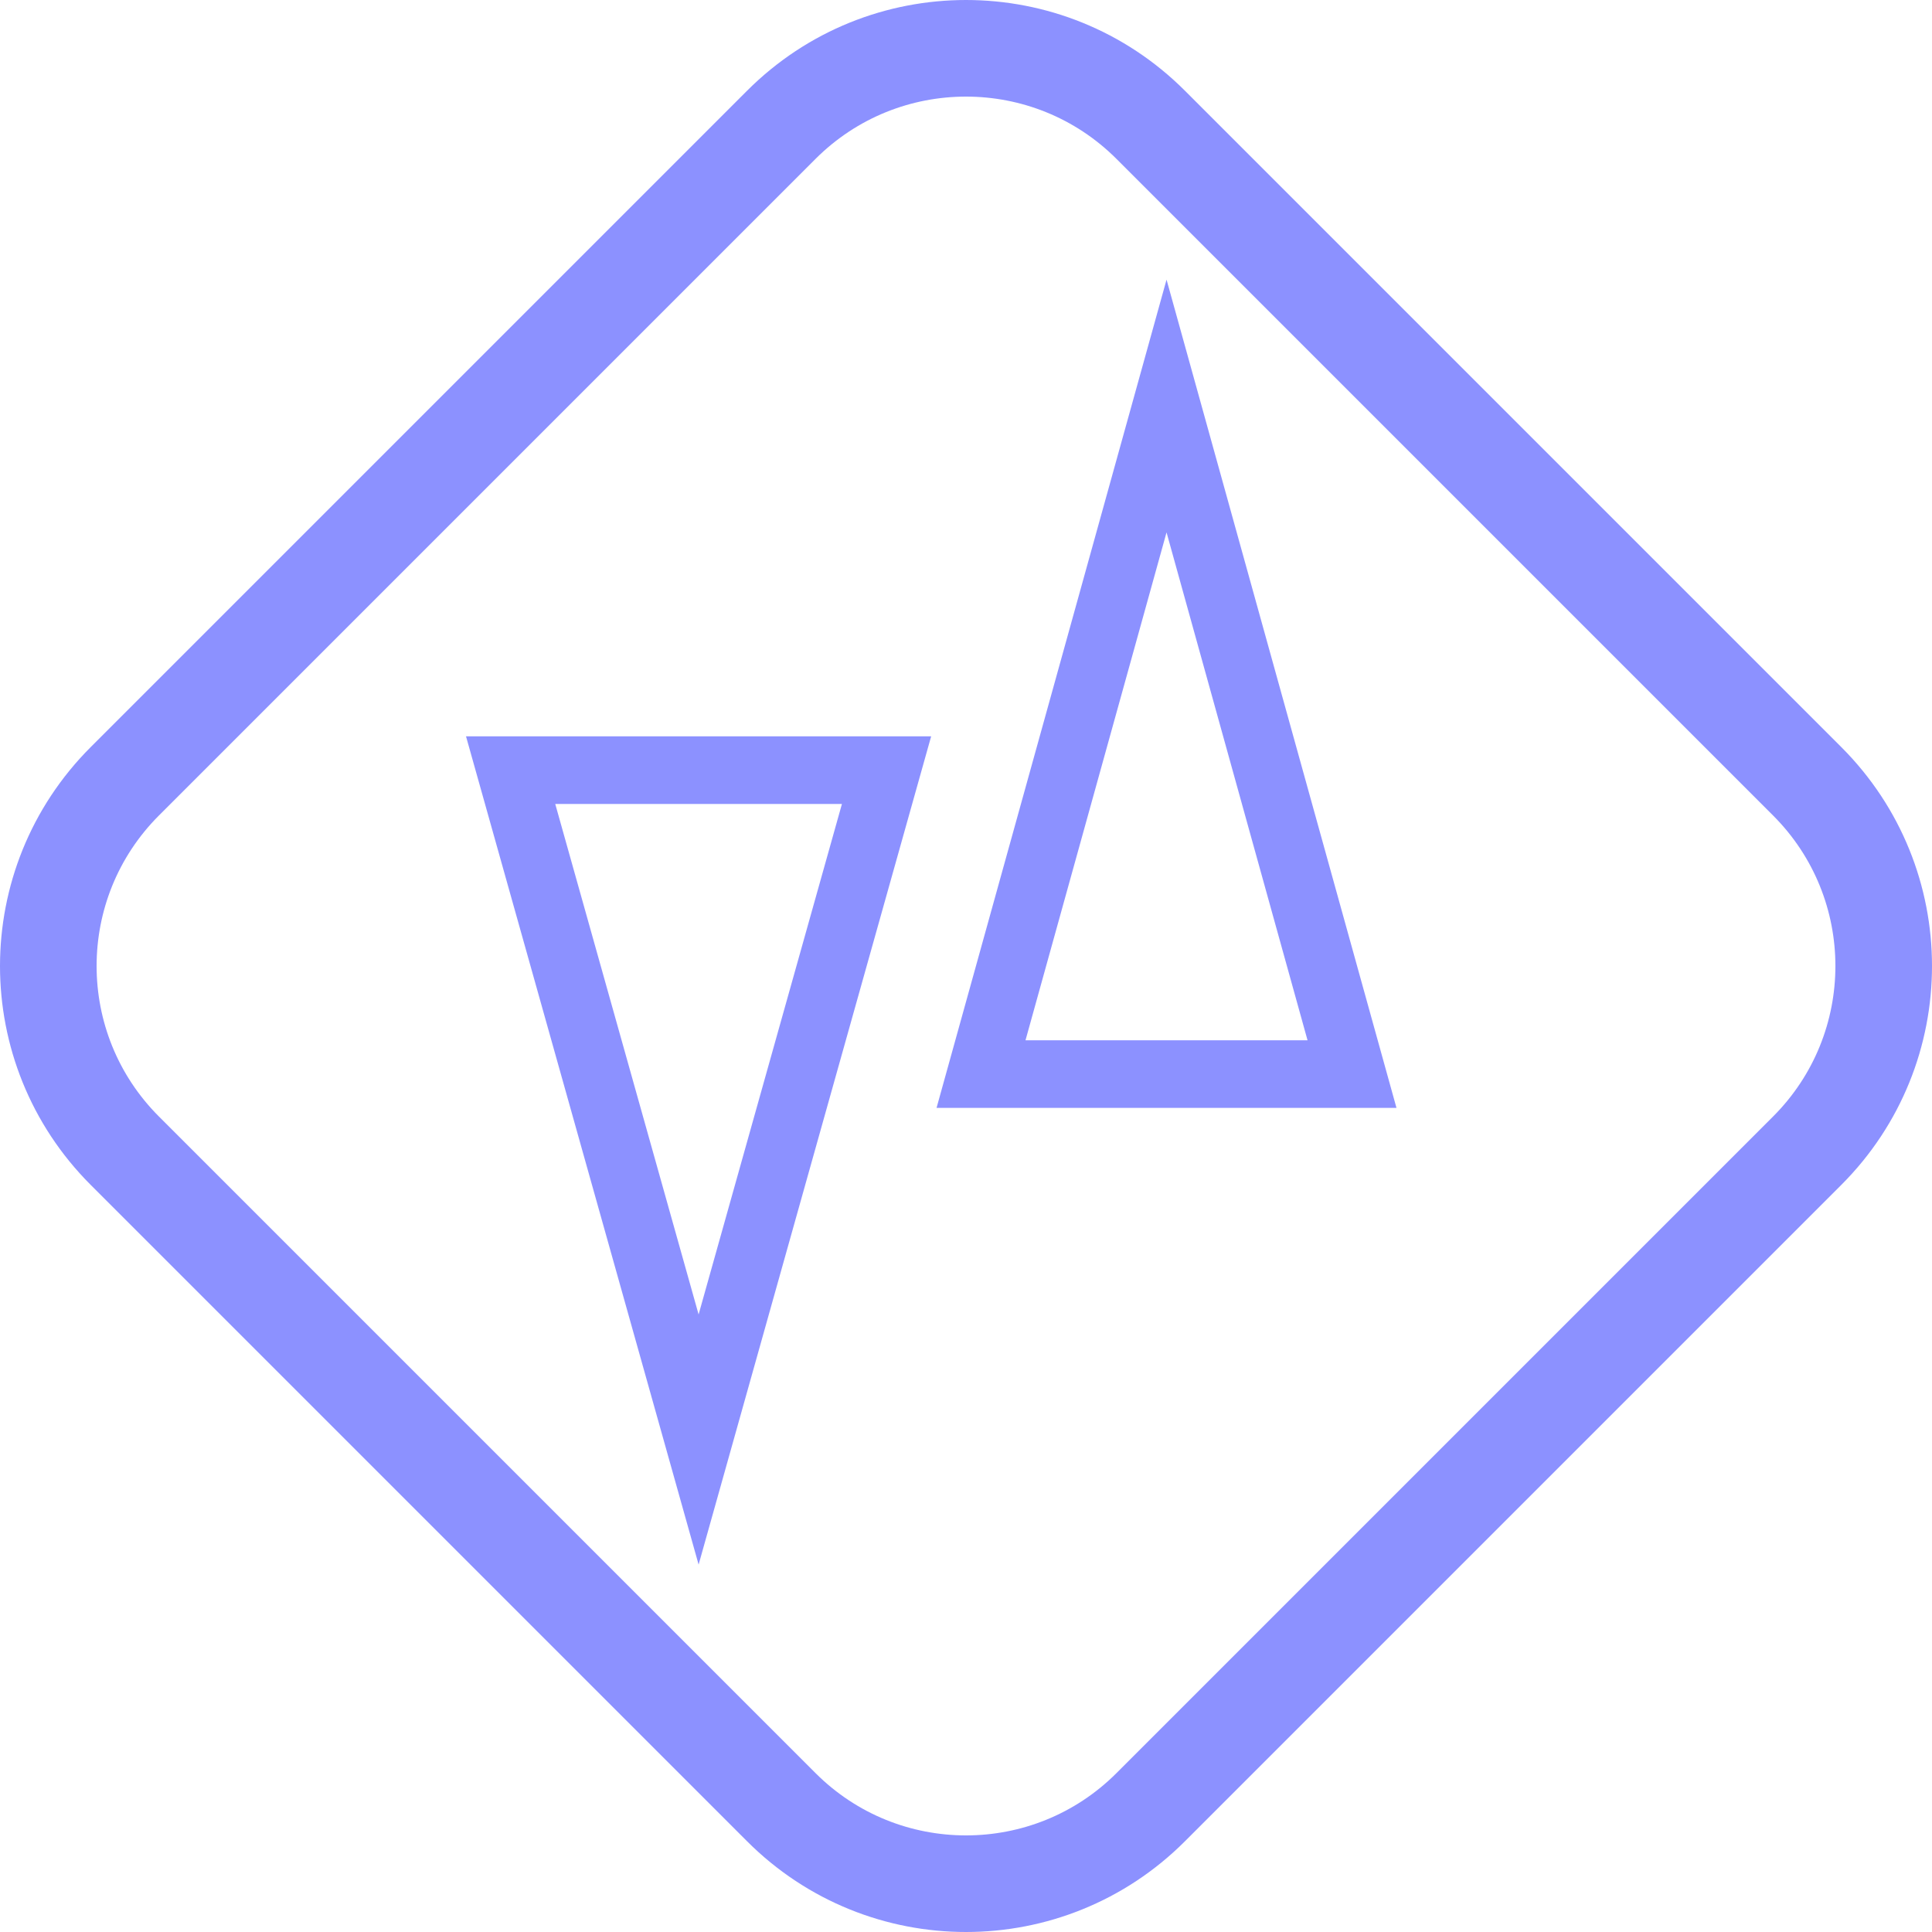 <svg width="40" height="40" viewBox="0 0 40 40" fill="none" xmlns="http://www.w3.org/2000/svg">
<path d="M2.584 23.824C0.472 21.712 0.472 18.288 2.584 16.176L16.176 2.584C18.288 0.472 21.712 0.472 23.824 2.584L37.416 16.176C39.528 18.288 39.528 21.712 37.416 23.824L23.824 37.416C21.712 39.528 18.288 39.528 16.176 37.416L2.584 23.824Z" stroke="#8C91FF" stroke-width="2"/>
<path d="M18.355 15.945L14.464 29.804L10.572 15.945H18.355Z" stroke="#8C91FF" stroke-width="1.4"/>
<path d="M27.992 22.238H20.311L24.152 8.406L27.992 22.238Z" stroke="#8C91FF" stroke-width="1.4"/>
</svg>
